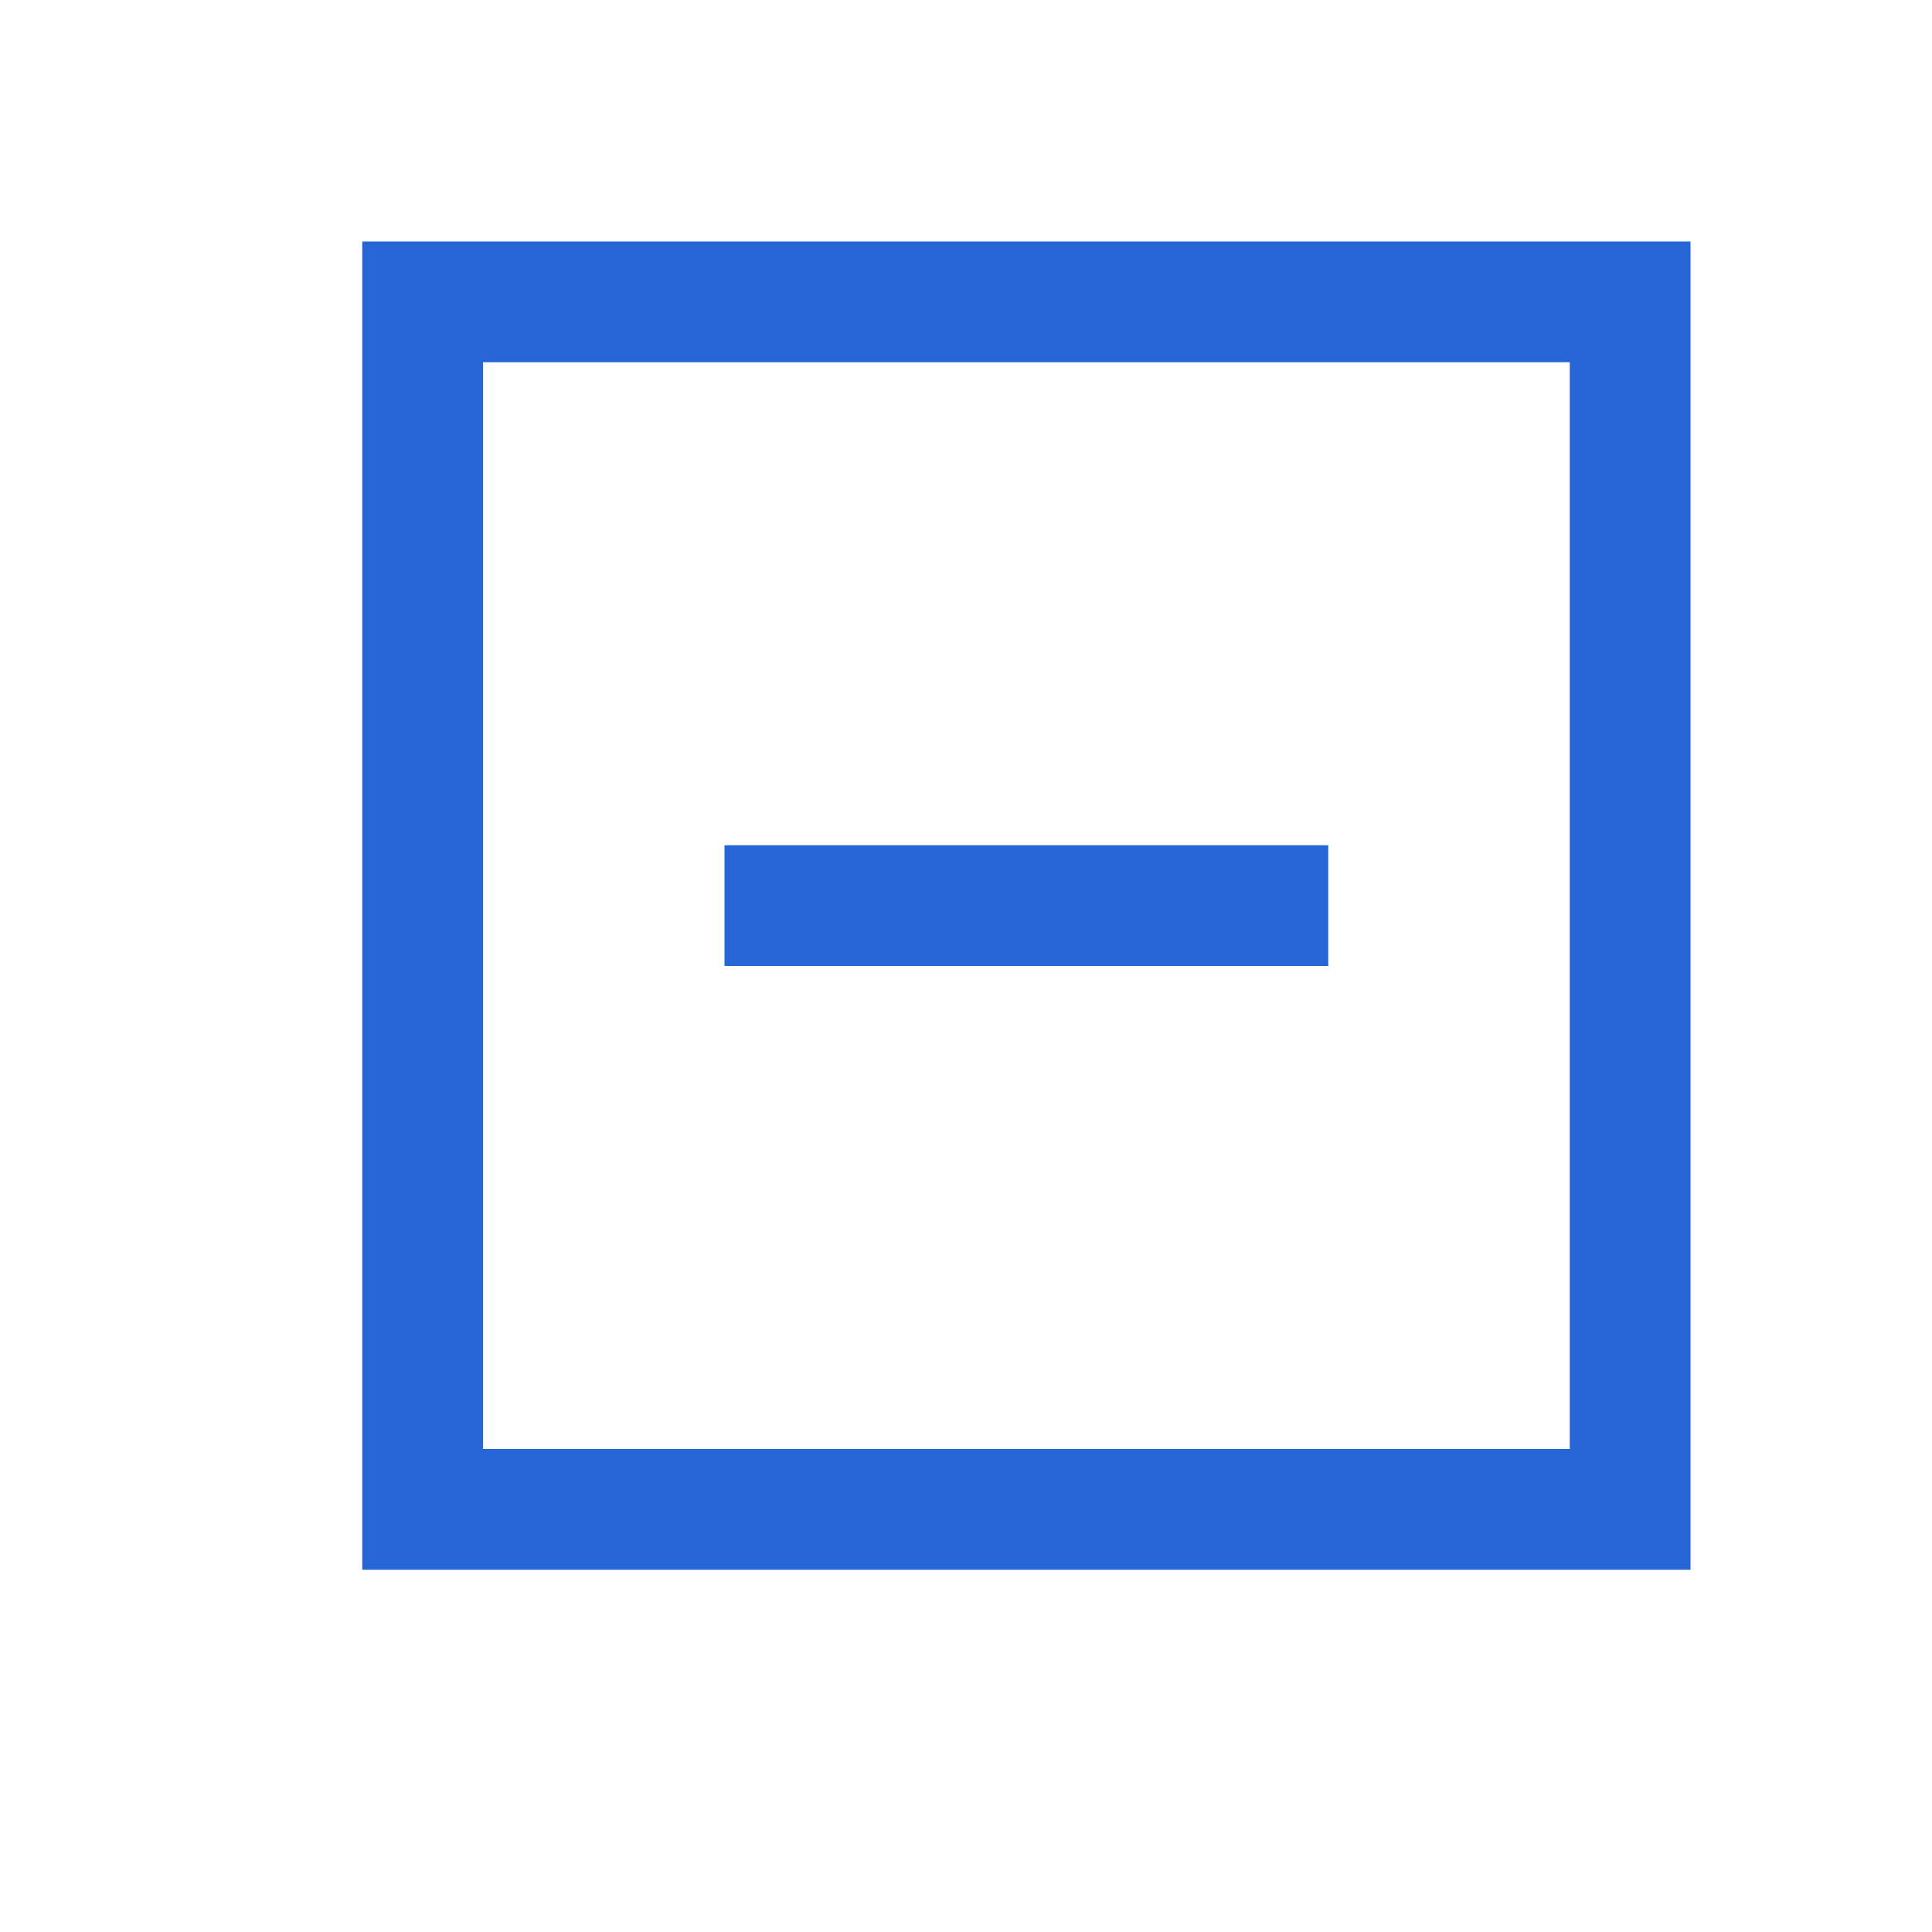 <svg id="ic_opened" xmlns="http://www.w3.org/2000/svg" width="16" height="16" viewBox="0 0 16 16">
  <defs>
    <style>
      .cls-1 {
        fill: #fff;
        opacity: 0;
      }

      .cls-2 {
        fill: #2665d6;
      }

      .cls-3, .cls-5 {
        fill: none;
      }

      .cls-3 {
        stroke: #2665d6;
      }

      .cls-4 {
        stroke: none;
      }
    </style>
  </defs>
  <rect id="area" class="cls-1" width="16" height="16"/>
  <rect id="사각형_148274" data-name="사각형 148274" class="cls-2" width="5" height="1" transform="translate(6 7)"/>
  <g id="line" class="cls-3" transform="translate(3 2)">
    <rect class="cls-4" width="11" height="11"/>
    <rect class="cls-5" x="0.5" y="0.5" width="10" height="10"/>
  </g>
</svg>
